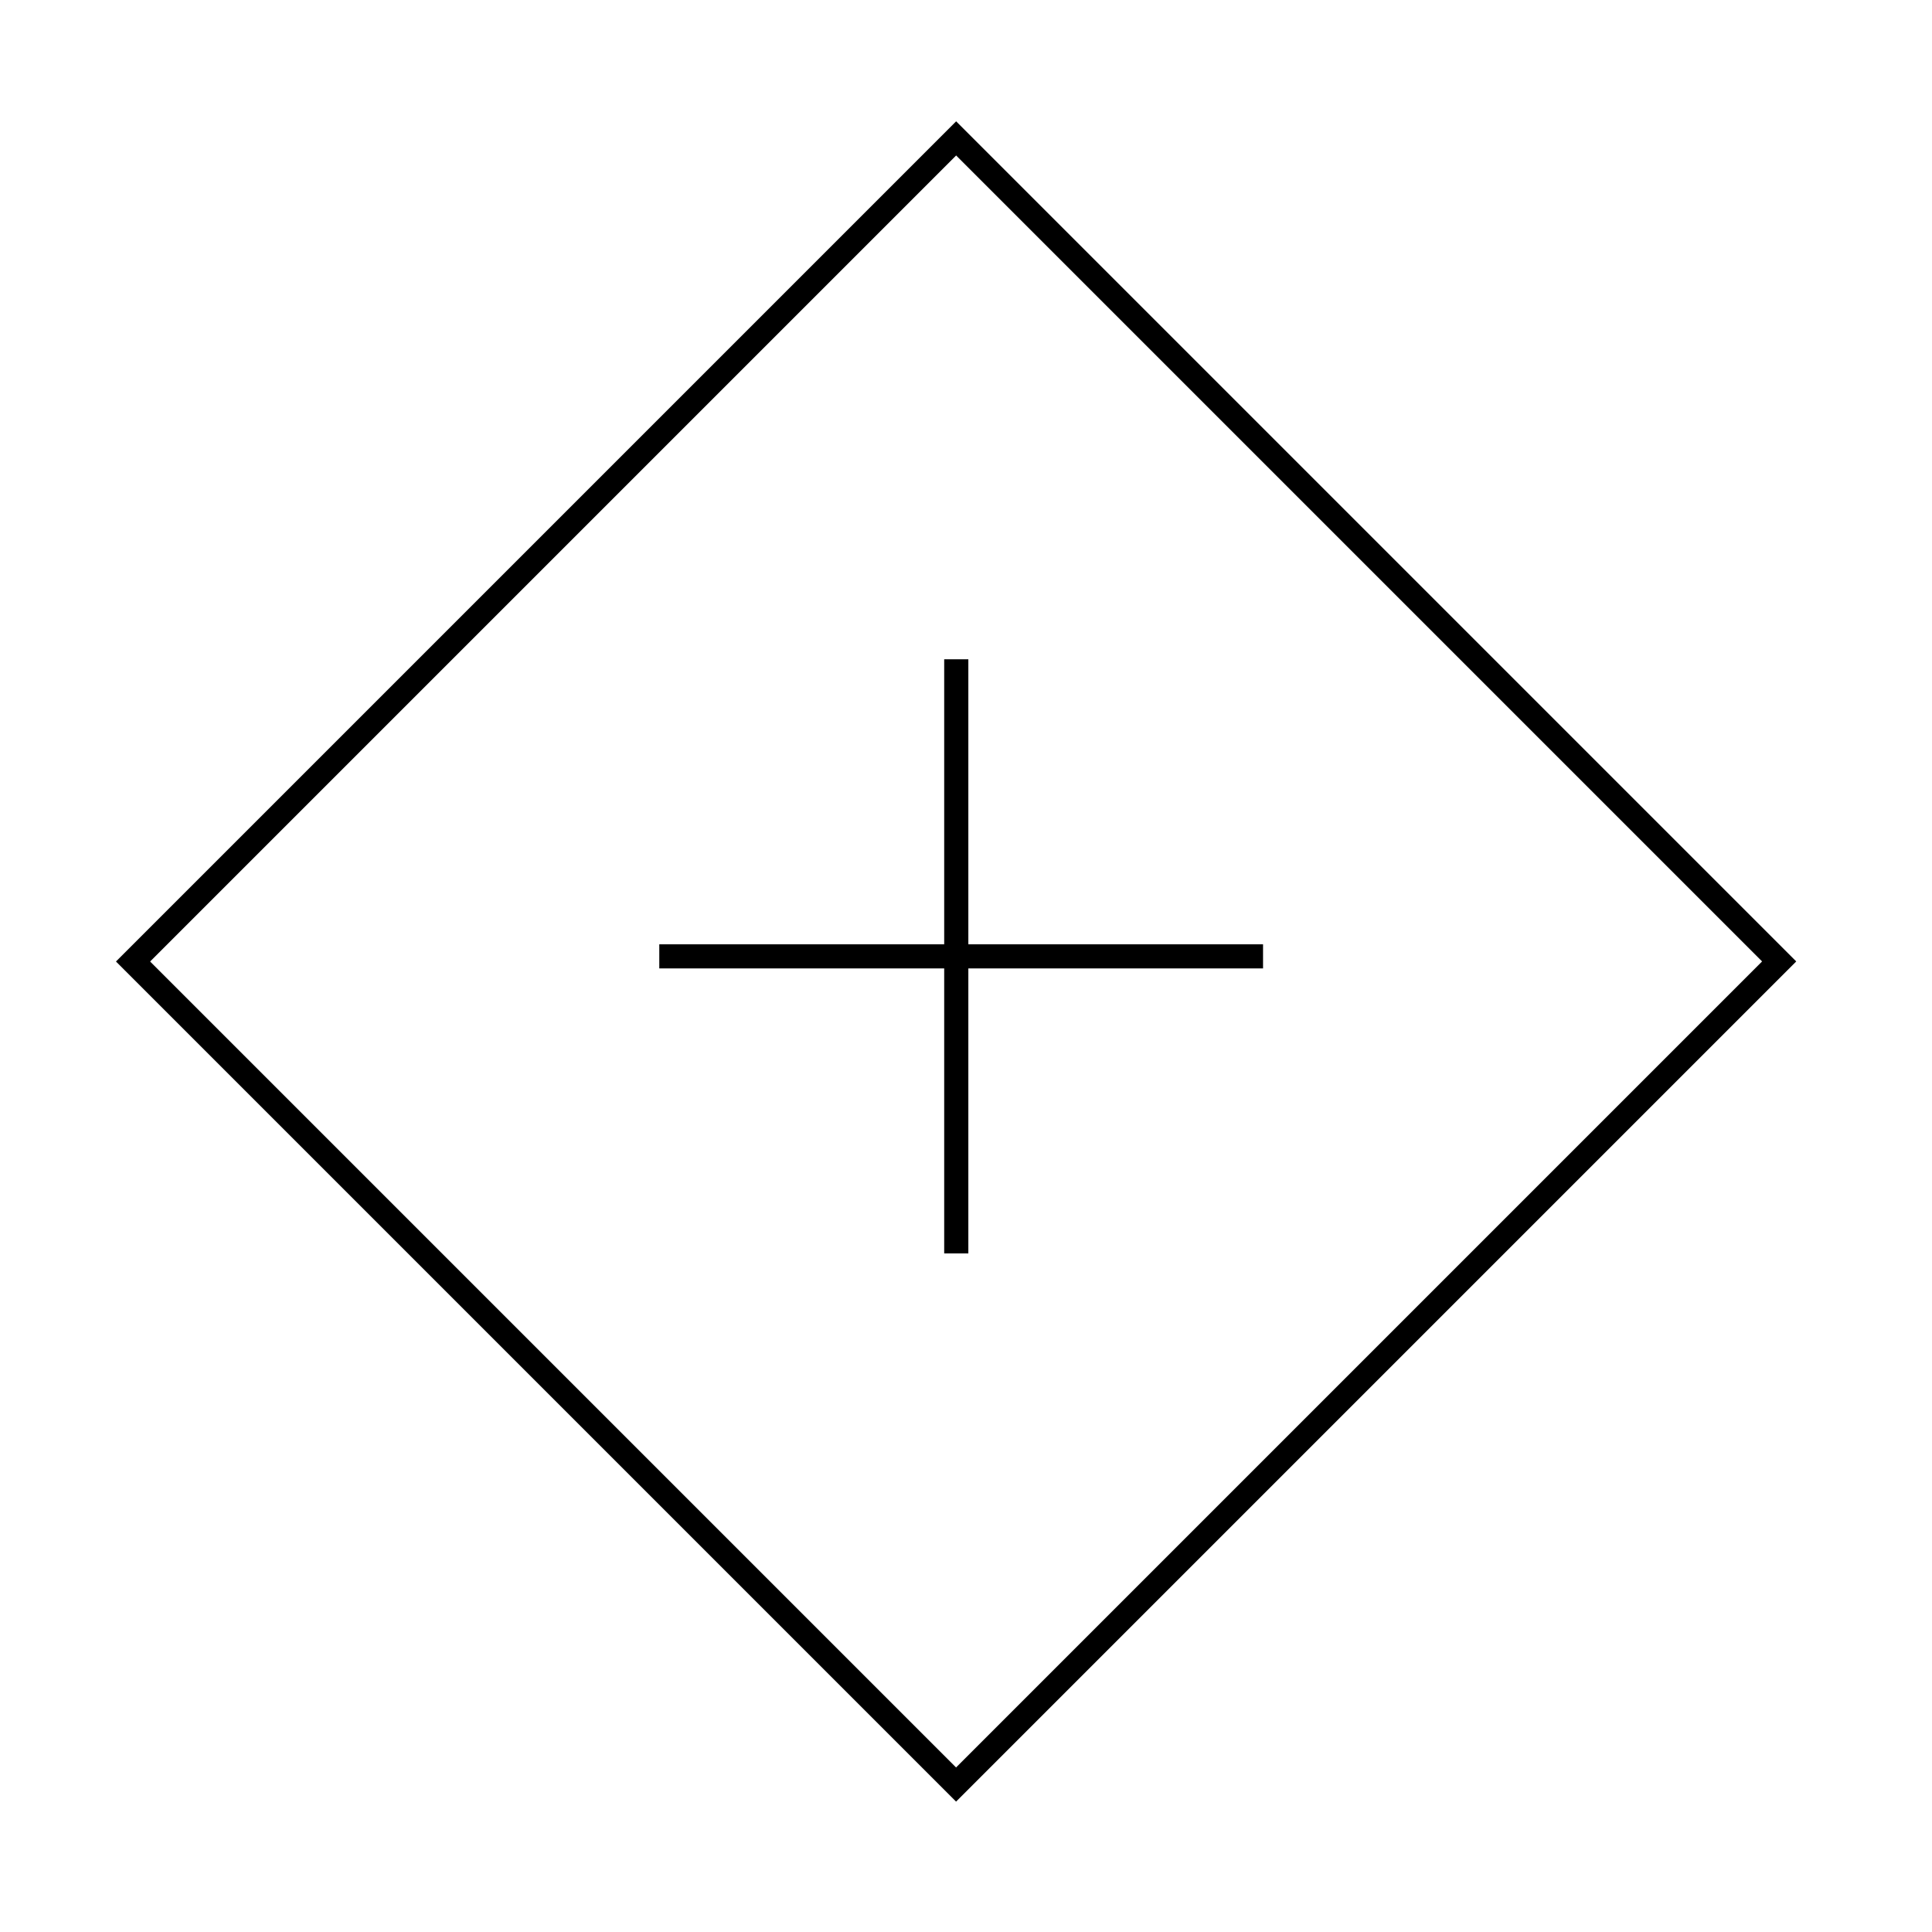 <?xml version="1.0" encoding="utf-8"?>
<!-- Generator: Adobe Illustrator 16.0.0, SVG Export Plug-In . SVG Version: 6.00 Build 0)  -->
<!DOCTYPE svg PUBLIC "-//W3C//DTD SVG 1.1//EN" "http://www.w3.org/Graphics/SVG/1.1/DTD/svg11.dtd">
<svg version="1.1" id="Version_1.0" xmlns="http://www.w3.org/2000/svg" xmlns:xlink="http://www.w3.org/1999/xlink" x="0px"
	 y="0px" width="400px" height="400px" viewBox="0 0 400 400" enable-background="new 0 0 400 400" xml:space="preserve">
<g id="main">
	
		<rect x="77.474" y="78.555" transform="matrix(0.707 -0.707 0.707 0.707 -82.769 198.306)" fill="none" stroke="#000000" stroke-width="5" width="241.039" height="241.017"/>
	<line fill="none" stroke="#000000" stroke-width="5" x1="197.985" y1="136.5" x2="197.985" y2="259.5"/>
	<line fill="none" stroke="#000000" stroke-width="5" x1="136.5" y1="198" x2="261.5" y2="198"/>
</g>
</svg>
